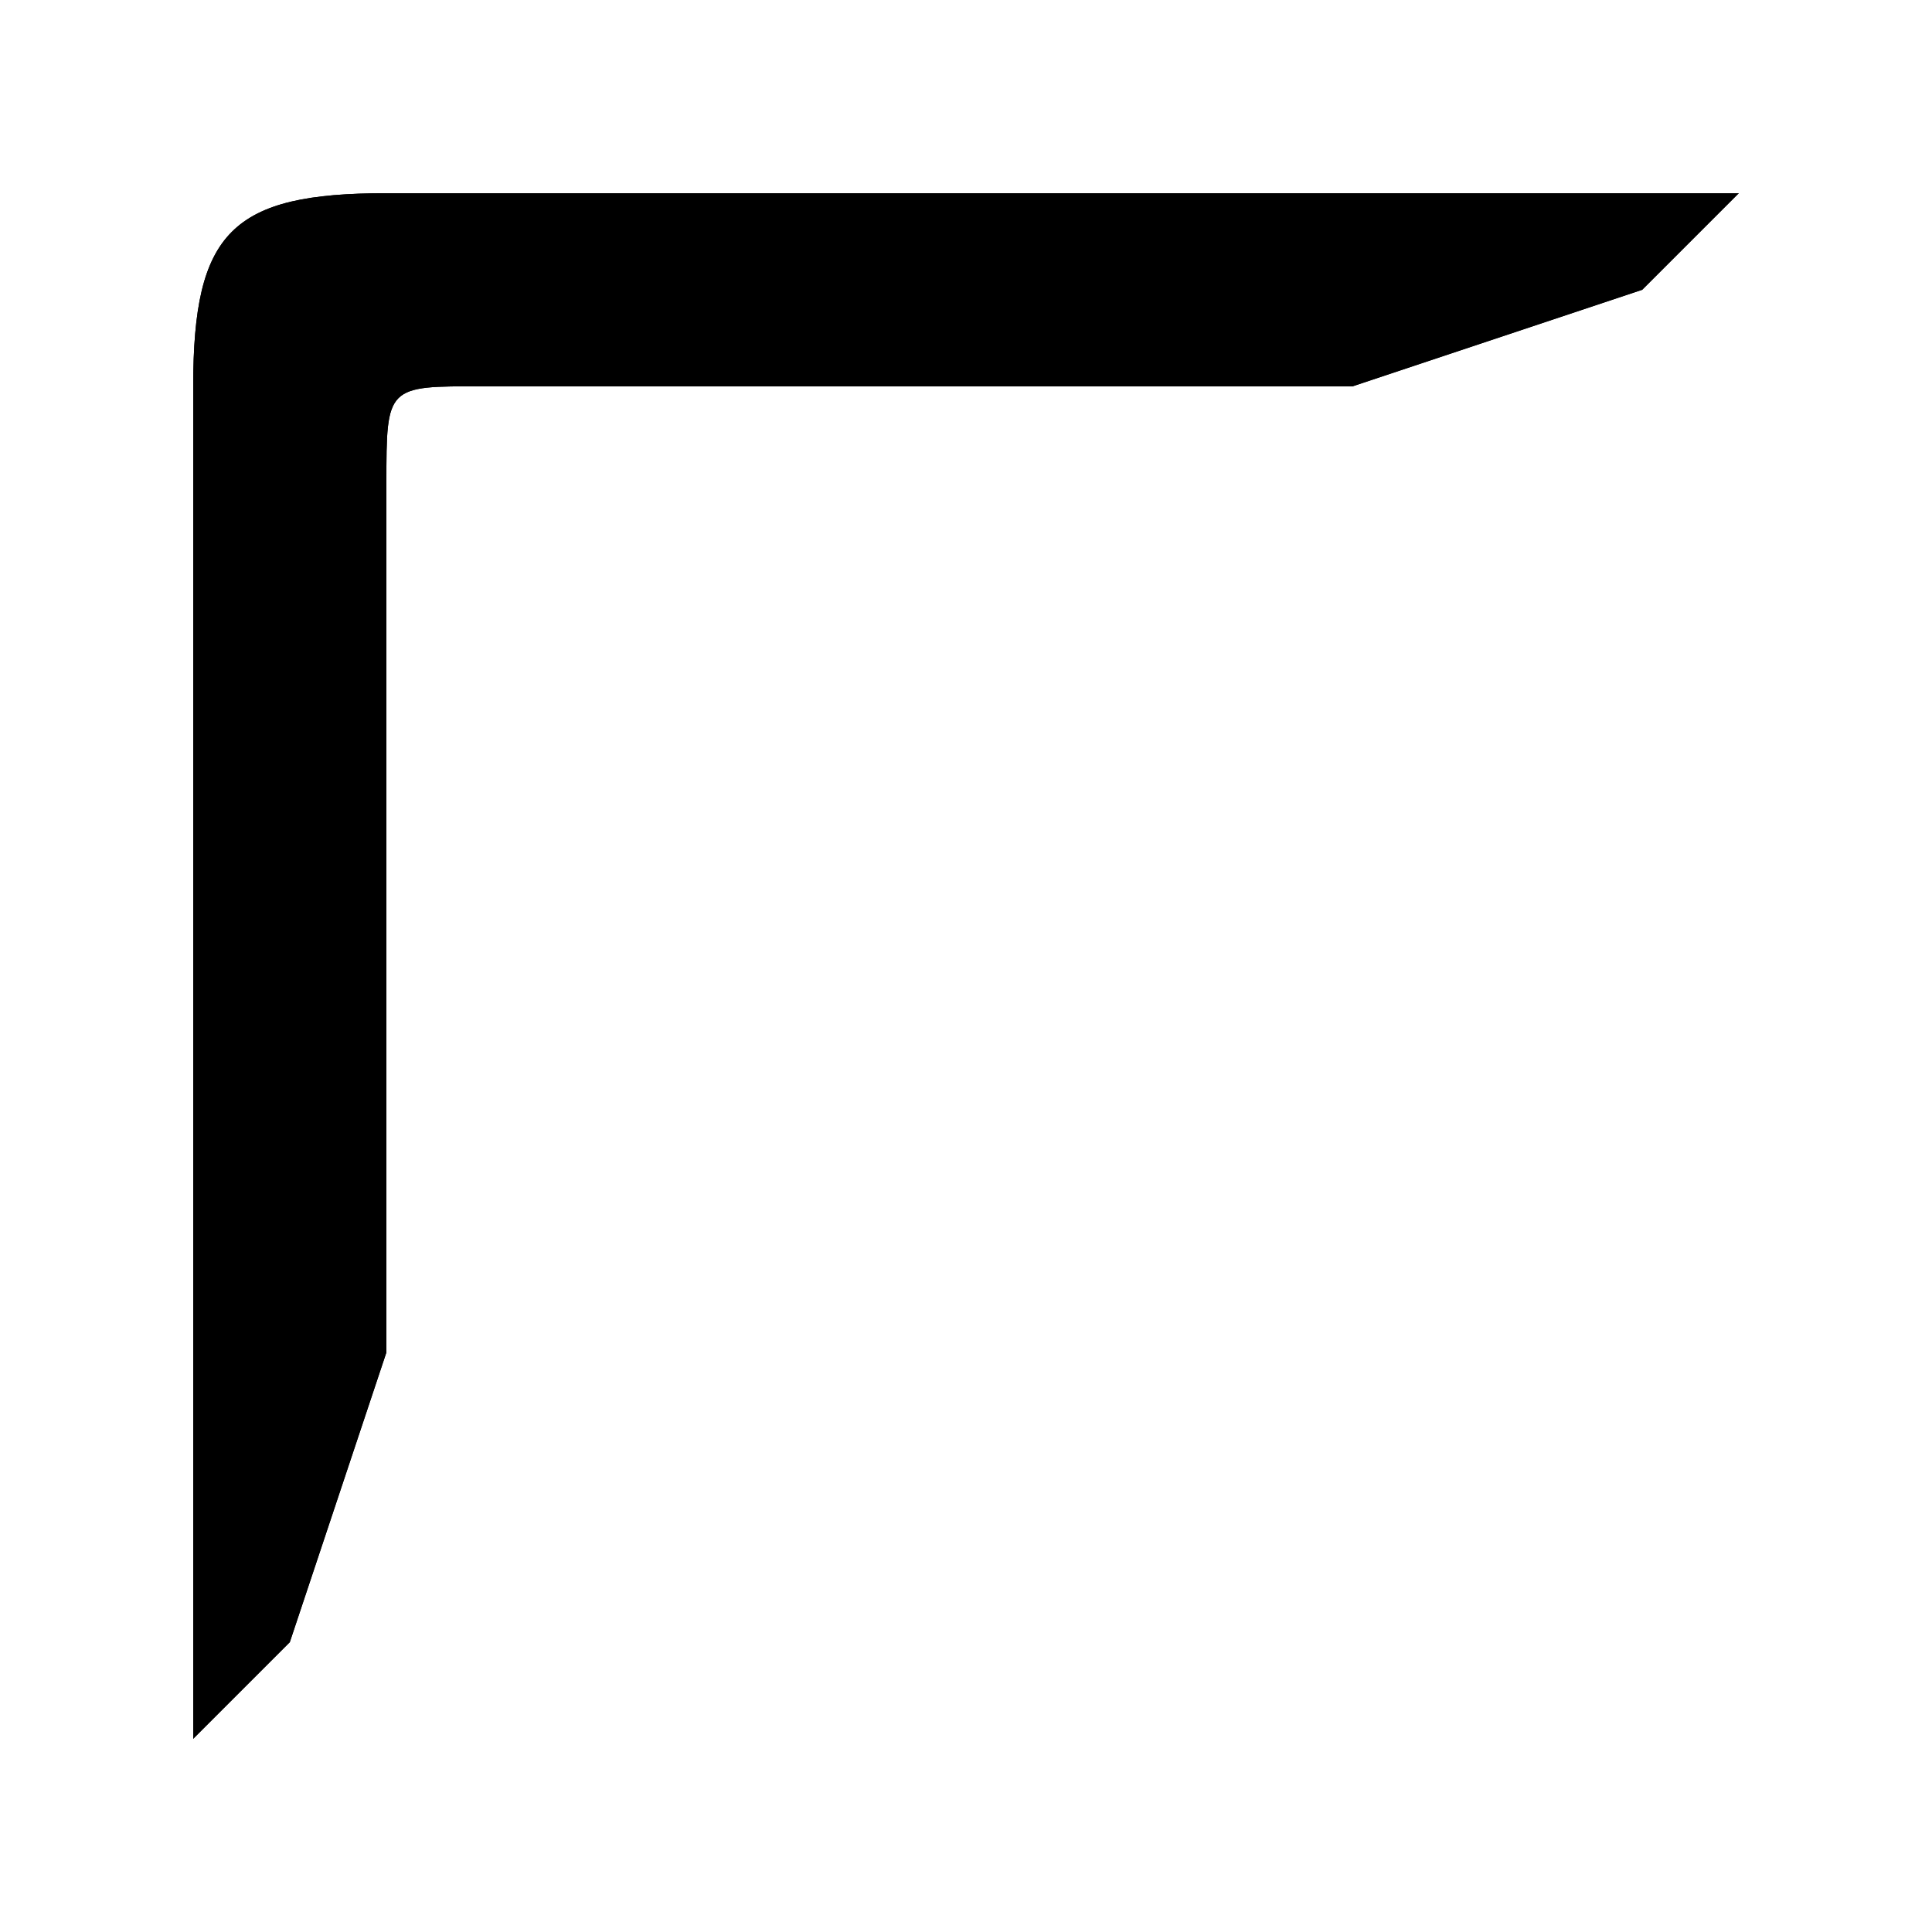 <?xml version="1.0" encoding="UTF-8" standalone="no"?>


<svg
  width="250"
  height="250"
  xmlns="http://www.w3.org/2000/svg"
  xmlns:svg="http://www.w3.org/2000/svg"
  >
  <defs>
    
    <style type="text/css">
      /* 21 breakpoints to help fluidity */
      #stop1, #stop2, #stop3, #stop4, #stop5, #stop6, #stop7, #stop8, #stop9, #stop10,
      #stop11, #stop12, #stop13, #stop14, #stop15, #stop16, #stop17, #stop18, #stop19,
      #stop20, #stop21
      { animation: colorChange 30s linear 0s infinite; }

      /* Needed to reverse the direction of the color propogation */
      #stop1 { animation-delay: -10s; }
      #stop2 { animation-delay: -9.5s; }
      #stop3 { animation-delay: -9s; }
      #stop4 { animation-delay: -8.5s; }
      #stop5 { animation-delay: -8s; }
      #stop6 { animation-delay: -7.5s; }
      #stop7 { animation-delay: -7s; }
      #stop8 { animation-delay: -6.5s; }
      #stop9 { animation-delay: -6s; }
      #stop10 { animation-delay: -5.5s; }
      #stop11 { animation-delay: -5s; }
      #stop12 { animation-delay: -4.5s; }
      #stop13 { animation-delay: -4s; }
      #stop14 { animation-delay: -3.5s; }
      #stop15 { animation-delay: -3s; }
      #stop16 { animation-delay: -2.5s; }
      #stop17 { animation-delay: -2s; }
      #stop18 { animation-delay: -1.5s; }
      #stop19 { animation-delay: -1s; }
      #stop20 { animation-delay: -0.5s; }
      #stop21 { animation-delay: 0s; }

      /* Goes from blue to green to fuschia to blue*/
      @keyframes colorChange{
        0% {stop-color: rgba(1,110,218,1)}
        33% {stop-color: rgba(110,217,1,1)}
        66% {stop-color: rgba(217,0,192,1)}
        100% {stop-color: rgba(1,110,218,1)}
      }
    </style>
    
    <radialGradient id="corner-outwards" cx="0" cy="0" r="1">
      <stop offset="0%" id="stop1" />
      <stop offset="5%" id="stop2" />
      <stop offset="10%" id="stop3" />
      <stop offset="15%" id="stop4" />
      <stop offset="20%" id="stop5" />
      <stop offset="25%" id="stop6" />
      <stop offset="30%" id="stop7" />
      <stop offset="35%" id="stop8" />
      <stop offset="40%" id="stop9" />
      <stop offset="45%" id="stop10" />
      <stop offset="50%" id="stop11" />
      <stop offset="55%" id="stop12" />
      <stop offset="60%" id="stop13" />
      <stop offset="65%" id="stop14" />
      <stop offset="70%" id="stop15" />
      <stop offset="75%" id="stop16" />
      <stop offset="80%" id="stop17" />
      <stop offset="85%" id="stop18" />
      <stop offset="90%" id="stop19" />
      <stop offset="95%" id="stop20" />
      <stop offset="100%" id="stop21" />
    </radialGradient>
    
    <!--Width allows for blur to continue right, height for bottom, x for left, y for top-->
    <filter id="f1" x="-50%" y="-50%" width="200%" height="200%">
      <feGaussianBlur in="SourceGraphic" stdDeviation="10" />
    </filter>
    
    <!--Center image within the padding-->
    <g transform="translate(25 25)" id="base-corner">
      
      <!--Subtle white glow underneath-->
      <path 
        filter="url(#f1)"
        fill="rgba(255,255,255,0.1)"
        style="tcssfill-opacity:1;stroke:none;stroke-width:1;stroke-opacity:1"
        d="M 25,3.9361988e-7 200,0 187.5,12.5 150,25 37.5,25 C 25.002,24.941 25.004,24.94 25,37.5 V 150 L 12.5,187.5 0,200 V 25 C 0,4.993 4.998,3.9361988e-7 25,3.9361988e-7 Z" />
      
      <!--Blur the gradient shape for glow-->
      <path 
        filter="url(#f1)"
        fill="url(#corner-outwards)"
        style="tcssfill-opacity:1;stroke:none;stroke-width:1;stroke-opacity:1"
        d="M 25,3.9361988e-7 200,0 187.5,12.5 150,25 37.5,25 C 25.002,24.941 25.004,24.94 25,37.5 V 150 L 12.5,187.5 0,200 V 25 C 0,4.993 4.998,3.9361988e-7 25,3.9361988e-7 Z" />
      
      <!--Add the animated gradient to the corner shape-->
      <path 
        fill="url(#corner-outwards)"
        style="tcssfill-opacity:1;stroke:none;stroke-width:1;stroke-opacity:1"
        d="M 25,3.9361988e-7 200,0 187.5,12.5 150,25 37.5,25 C 25.002,24.941 25.004,24.94 25,37.5 V 150 L 12.5,187.5 0,200 V 25 C 0,4.993 4.998,3.9361988e-7 25,3.9361988e-7 Z" />
    </g>
  </defs>
  <use href="#base-corner" />
  <!--transform rotate(deg center-x center-y)-->
  <!-- <use href="#base-corner" transform="rotate(90 125 125)"/> -->
  <!--TL: Base; TR: 90deg; BL: 270deg; BR: 180deg-->
</svg>